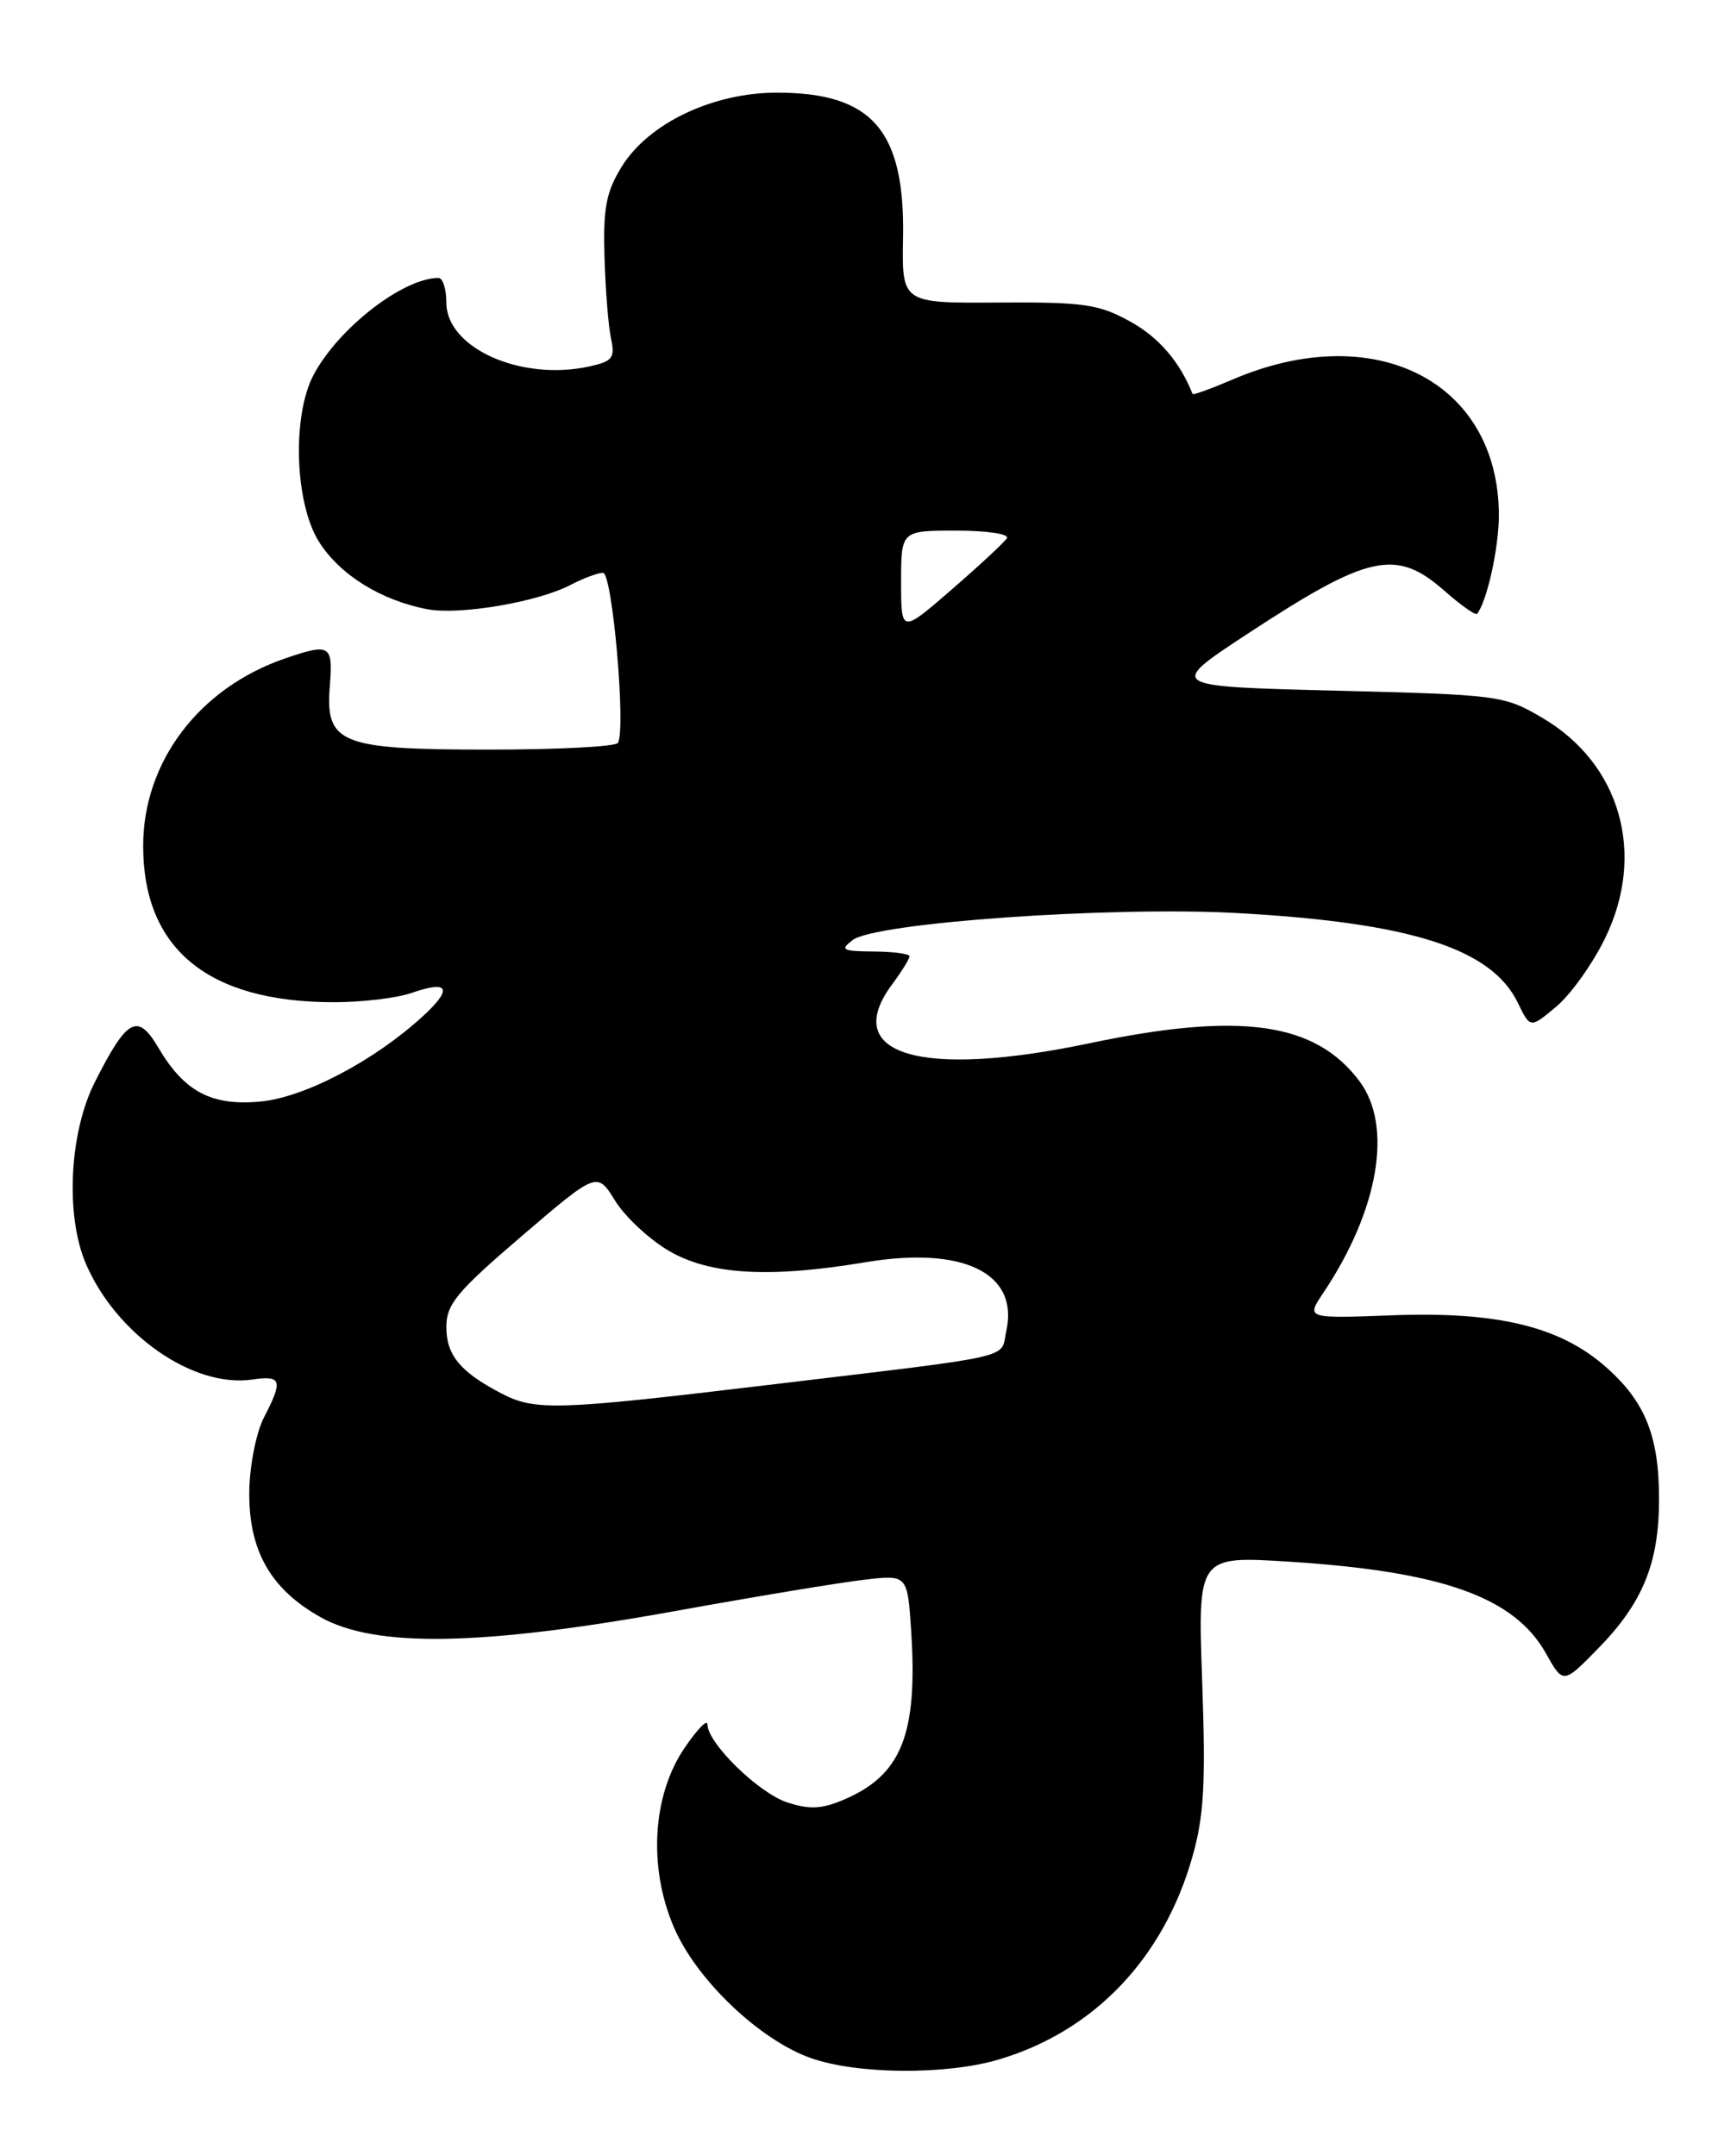 <?xml version="1.0" encoding="UTF-8" standalone="no"?>
<!DOCTYPE svg PUBLIC "-//W3C//DTD SVG 1.1//EN" "http://www.w3.org/Graphics/SVG/1.1/DTD/svg11.dtd" >
<svg xmlns="http://www.w3.org/2000/svg" xmlns:xlink="http://www.w3.org/1999/xlink" version="1.1" viewBox="0 0 204 256">
 <g >
 <path fill="currentColor"
d=" M 118.61 244.52 C 129.89 241.17 138.14 232.55 141.57 220.52 C 142.97 215.63 143.18 211.84 142.75 199.64 C 142.22 184.73 142.22 184.73 153.10 185.42 C 171.25 186.57 179.82 189.63 183.56 196.29 C 185.62 199.96 185.62 199.96 189.76 195.73 C 195.07 190.31 197.00 185.58 197.00 178.00 C 197.00 170.48 195.35 166.39 190.64 162.26 C 185.21 157.49 177.82 155.71 165.42 156.16 C 155.09 156.55 155.09 156.55 157.12 153.52 C 163.71 143.68 165.42 133.72 161.44 128.39 C 156.19 121.35 147.31 120.10 129.34 123.87 C 109.32 128.07 99.76 125.23 105.90 116.92 C 107.06 115.36 108.00 113.84 108.00 113.54 C 108.00 113.24 106.09 112.99 103.75 112.97 C 100.01 112.94 99.71 112.78 101.25 111.61 C 103.96 109.55 131.83 107.59 146.77 108.40 C 167.47 109.53 177.10 112.60 180.23 119.06 C 181.71 122.11 181.71 122.11 184.80 119.51 C 186.51 118.08 189.11 114.44 190.58 111.42 C 195.48 101.42 192.44 90.69 183.16 85.24 C 178.60 82.56 178.07 82.49 158.56 82.00 C 138.63 81.50 138.63 81.50 148.06 75.30 C 162.53 65.80 165.76 65.09 171.50 70.13 C 173.46 71.86 175.21 73.09 175.39 72.88 C 176.56 71.46 178.00 64.96 177.98 61.10 C 177.90 45.27 163.23 37.83 146.36 45.06 C 143.81 46.15 141.67 46.93 141.61 46.78 C 140.11 42.97 137.59 40.04 134.21 38.18 C 130.47 36.11 128.74 35.86 118.55 35.92 C 107.09 36.00 107.09 36.00 107.23 28.25 C 107.46 15.48 103.57 11.00 92.25 11.00 C 84.63 11.00 77.01 14.64 73.83 19.78 C 71.98 22.77 71.61 24.68 71.78 30.46 C 71.89 34.33 72.23 38.70 72.55 40.16 C 73.05 42.50 72.75 42.90 69.97 43.51 C 61.87 45.29 53.00 41.32 53.00 35.93 C 53.00 34.32 52.58 33.00 52.07 33.00 C 47.87 33.00 40.18 38.96 37.24 44.50 C 34.67 49.34 34.99 59.68 37.85 64.28 C 40.30 68.21 45.19 71.27 50.73 72.33 C 54.56 73.06 63.82 71.49 67.72 69.46 C 69.25 68.66 71.00 68.01 71.60 68.01 C 72.72 68.00 74.35 86.62 73.37 88.21 C 73.10 88.64 66.26 89.00 58.16 89.00 C 40.32 89.00 38.61 88.31 39.17 81.38 C 39.55 76.57 39.19 76.35 33.90 78.16 C 23.67 81.64 17.00 90.44 17.00 100.43 C 17.00 112.66 24.70 118.98 39.60 118.99 C 42.96 119.00 47.14 118.50 48.90 117.88 C 53.34 116.34 53.80 117.39 50.14 120.72 C 44.41 125.96 36.17 130.28 30.97 130.78 C 25.14 131.34 21.90 129.64 18.81 124.40 C 16.34 120.22 15.11 120.87 11.28 128.44 C 8.22 134.46 7.74 144.34 10.21 150.07 C 13.83 158.47 22.97 164.82 29.96 163.79 C 33.45 163.28 33.63 163.88 31.34 168.30 C 30.43 170.06 29.65 173.98 29.60 177.00 C 29.50 184.05 32.10 188.66 38.05 192.00 C 44.55 195.65 57.07 195.44 80.00 191.31 C 89.62 189.57 99.81 187.88 102.63 187.56 C 107.76 186.96 107.76 186.96 108.20 193.73 C 108.98 205.94 107.04 210.78 100.16 213.69 C 97.56 214.79 96.09 214.86 93.46 213.99 C 90.06 212.87 84.00 206.94 84.00 204.73 C 84.00 204.07 82.78 205.33 81.29 207.52 C 77.46 213.14 76.95 221.69 80.03 228.85 C 82.70 235.06 90.17 242.18 96.27 244.35 C 101.79 246.30 112.35 246.38 118.61 244.52 Z  M 59.50 165.42 C 54.66 162.90 53.00 160.89 53.00 157.56 C 53.00 154.86 54.22 153.38 61.95 146.76 C 70.90 139.10 70.90 139.10 73.04 142.56 C 74.21 144.46 77.09 147.14 79.42 148.51 C 84.30 151.36 91.34 151.77 102.73 149.87 C 114.37 147.92 121.01 151.14 119.49 158.03 C 118.75 161.40 121.29 160.83 91.00 164.46 C 66.05 167.45 63.53 167.53 59.50 165.42 Z  M 107.00 69.10 C 107.00 63.00 107.00 63.00 113.56 63.00 C 117.18 63.00 119.87 63.40 119.56 63.90 C 119.26 64.39 116.31 67.13 113.00 70.00 C 107.00 75.20 107.00 75.20 107.00 69.10 Z "/>
</g>
</svg>